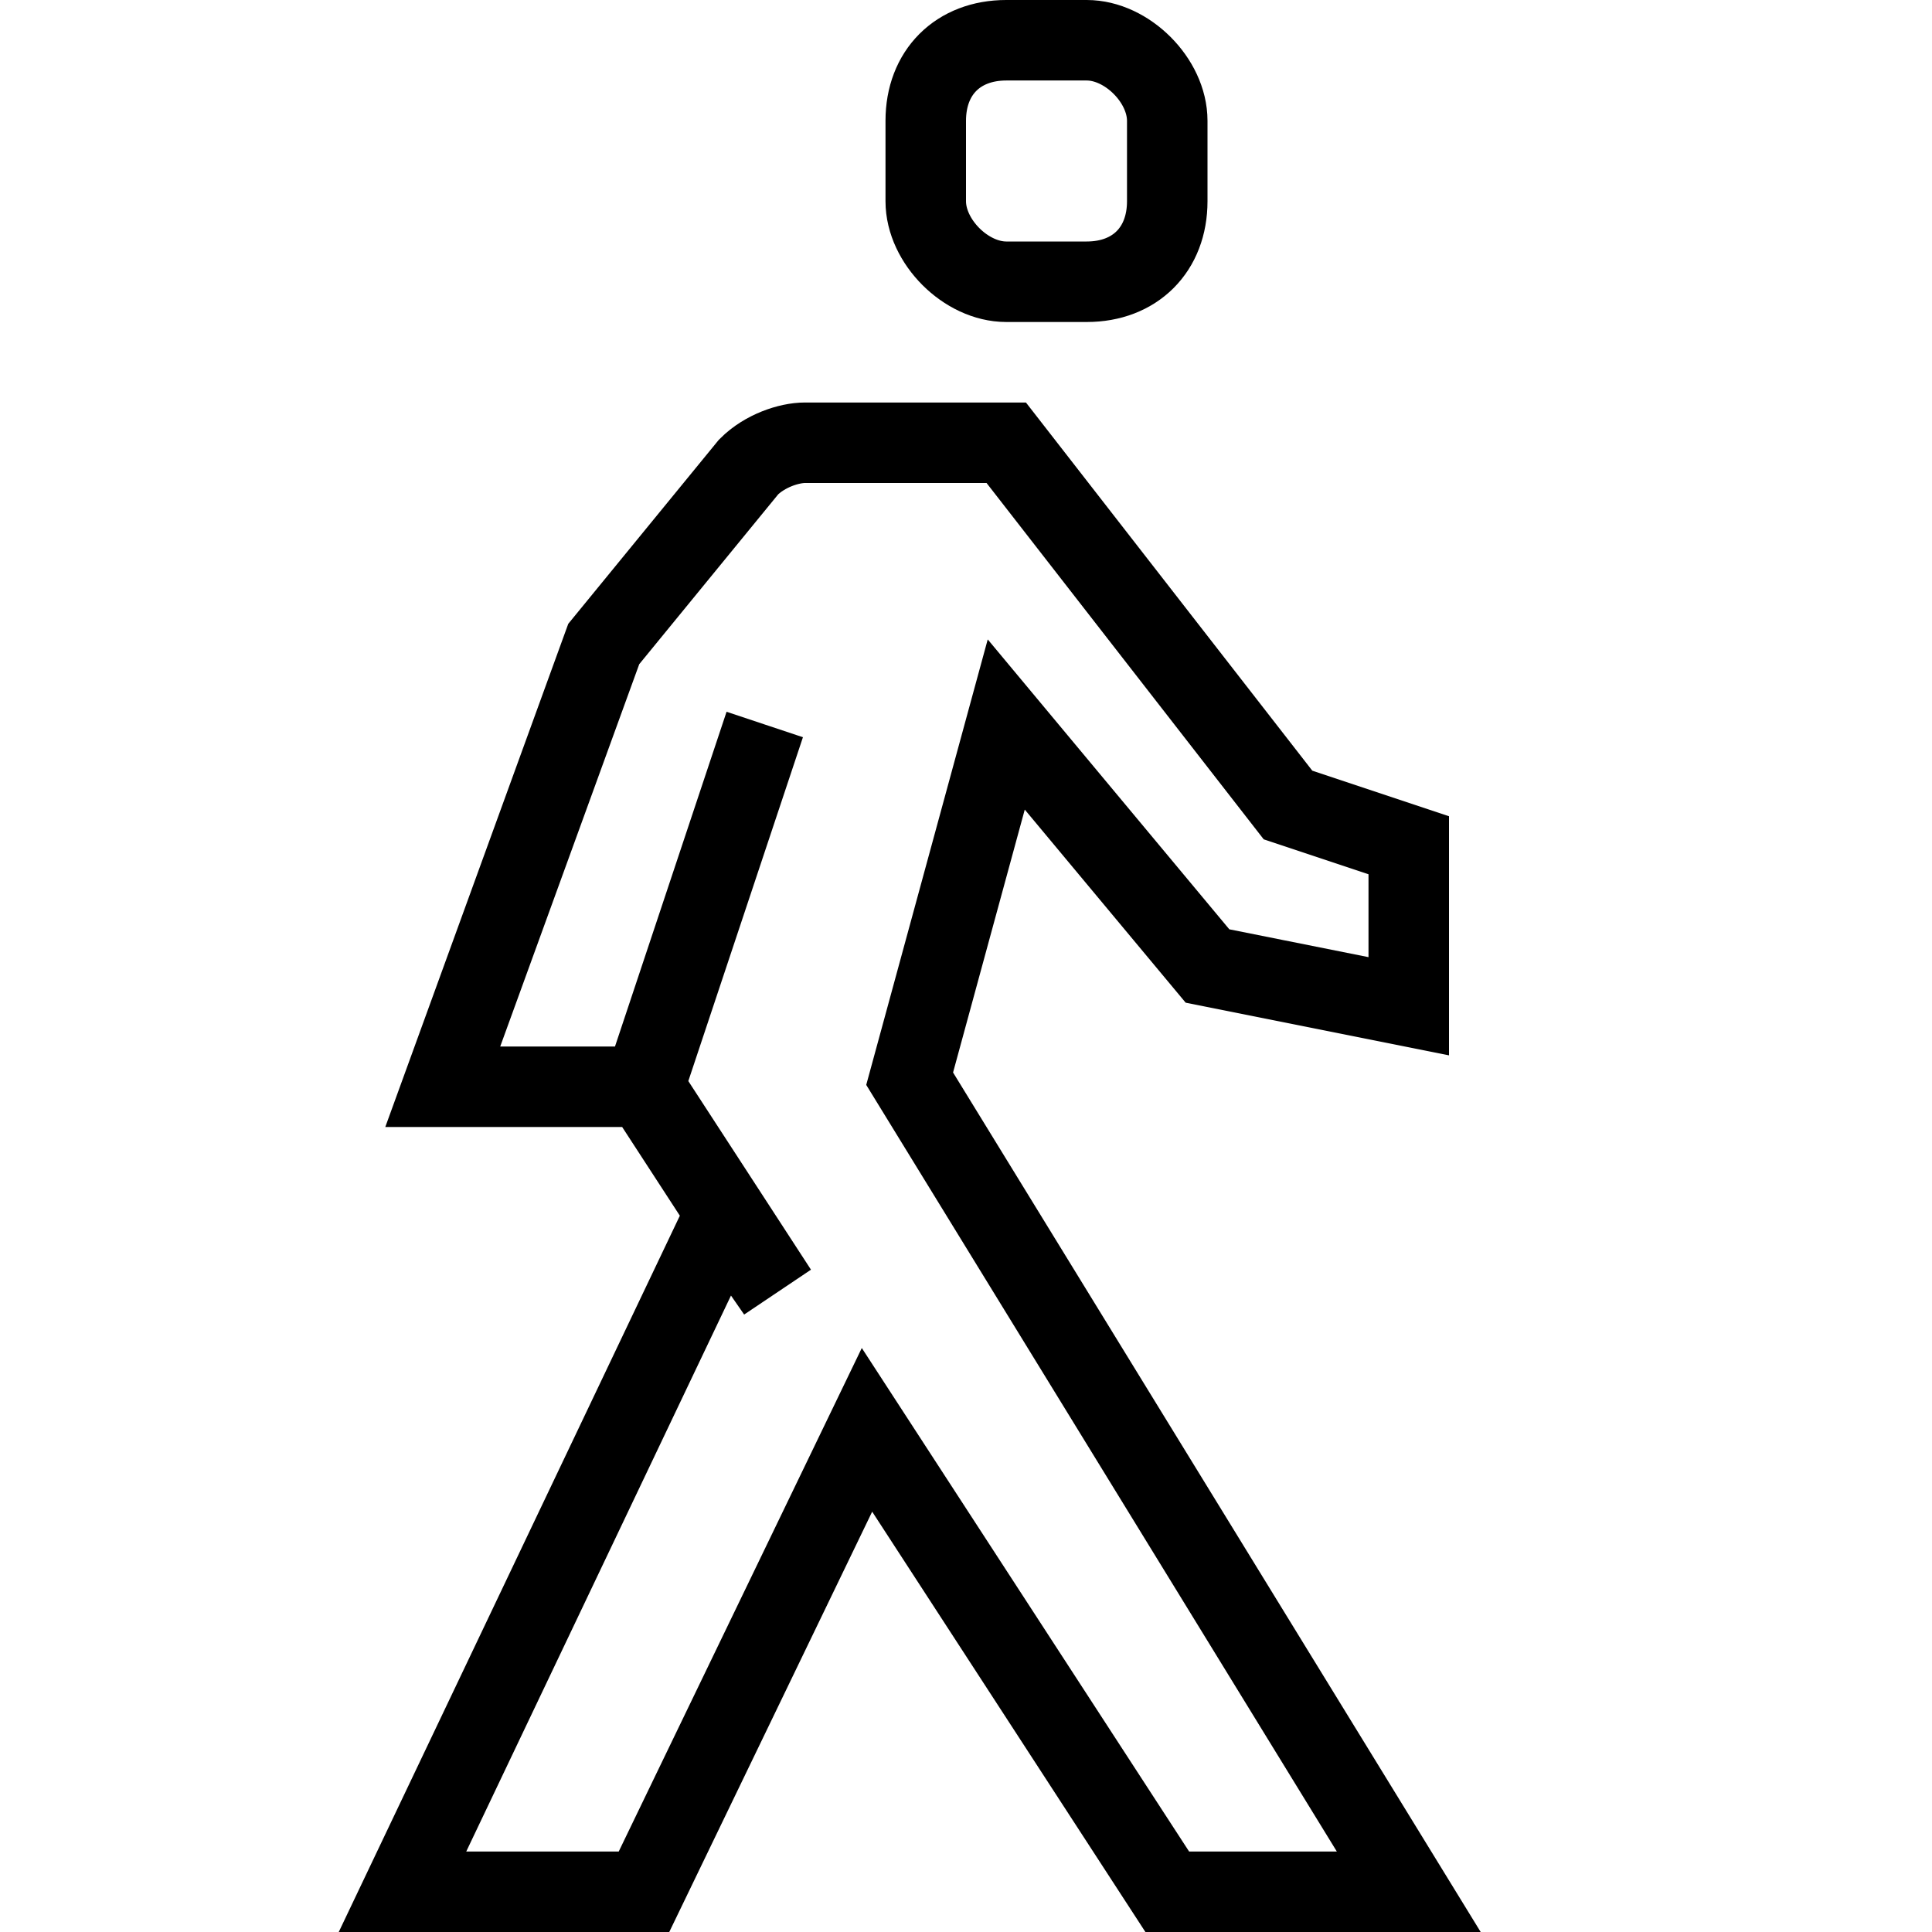 <svg width="24" height="24" viewBox="0 0 24 24" version="1.1" xmlns="http://www.w3.org/2000/svg">
    <title>
        walk-small
    </title>
    <path d="M14.5,2.5 C14.5,3.1 14.1,3.5 13.5,3.5 L12.5,3.5 C12,3.5 11.5,3 11.5,2.5 L11.5,1.5 C11.5,0.9 11.9,0.5 12.5,0.5 L13.5,0.5 C14,0.5 14.5,1 14.5,1.5 L14.5,2.5 Z M10.77,17.762 L8,23.5 L5,23.5 L9,15.1 L9.655,16.045 L8,13.5 L9.5,9 L8,13.5 L5.5,13.5 L7.5,8 L9.3,5.8 C9.5,5.6 9.8,5.5 10,5.5 L12.5,5.5 L16,10 L17.5,10.5 L17.5,12.5 L15,12 L12.5,9 L11.3,13.4 L17.5,23.5 L14.5,23.5 L10.77,17.762 Z" stroke="currentColor" stroke-width="1" fill="none" fill-rule="evenodd"/>
</svg>
